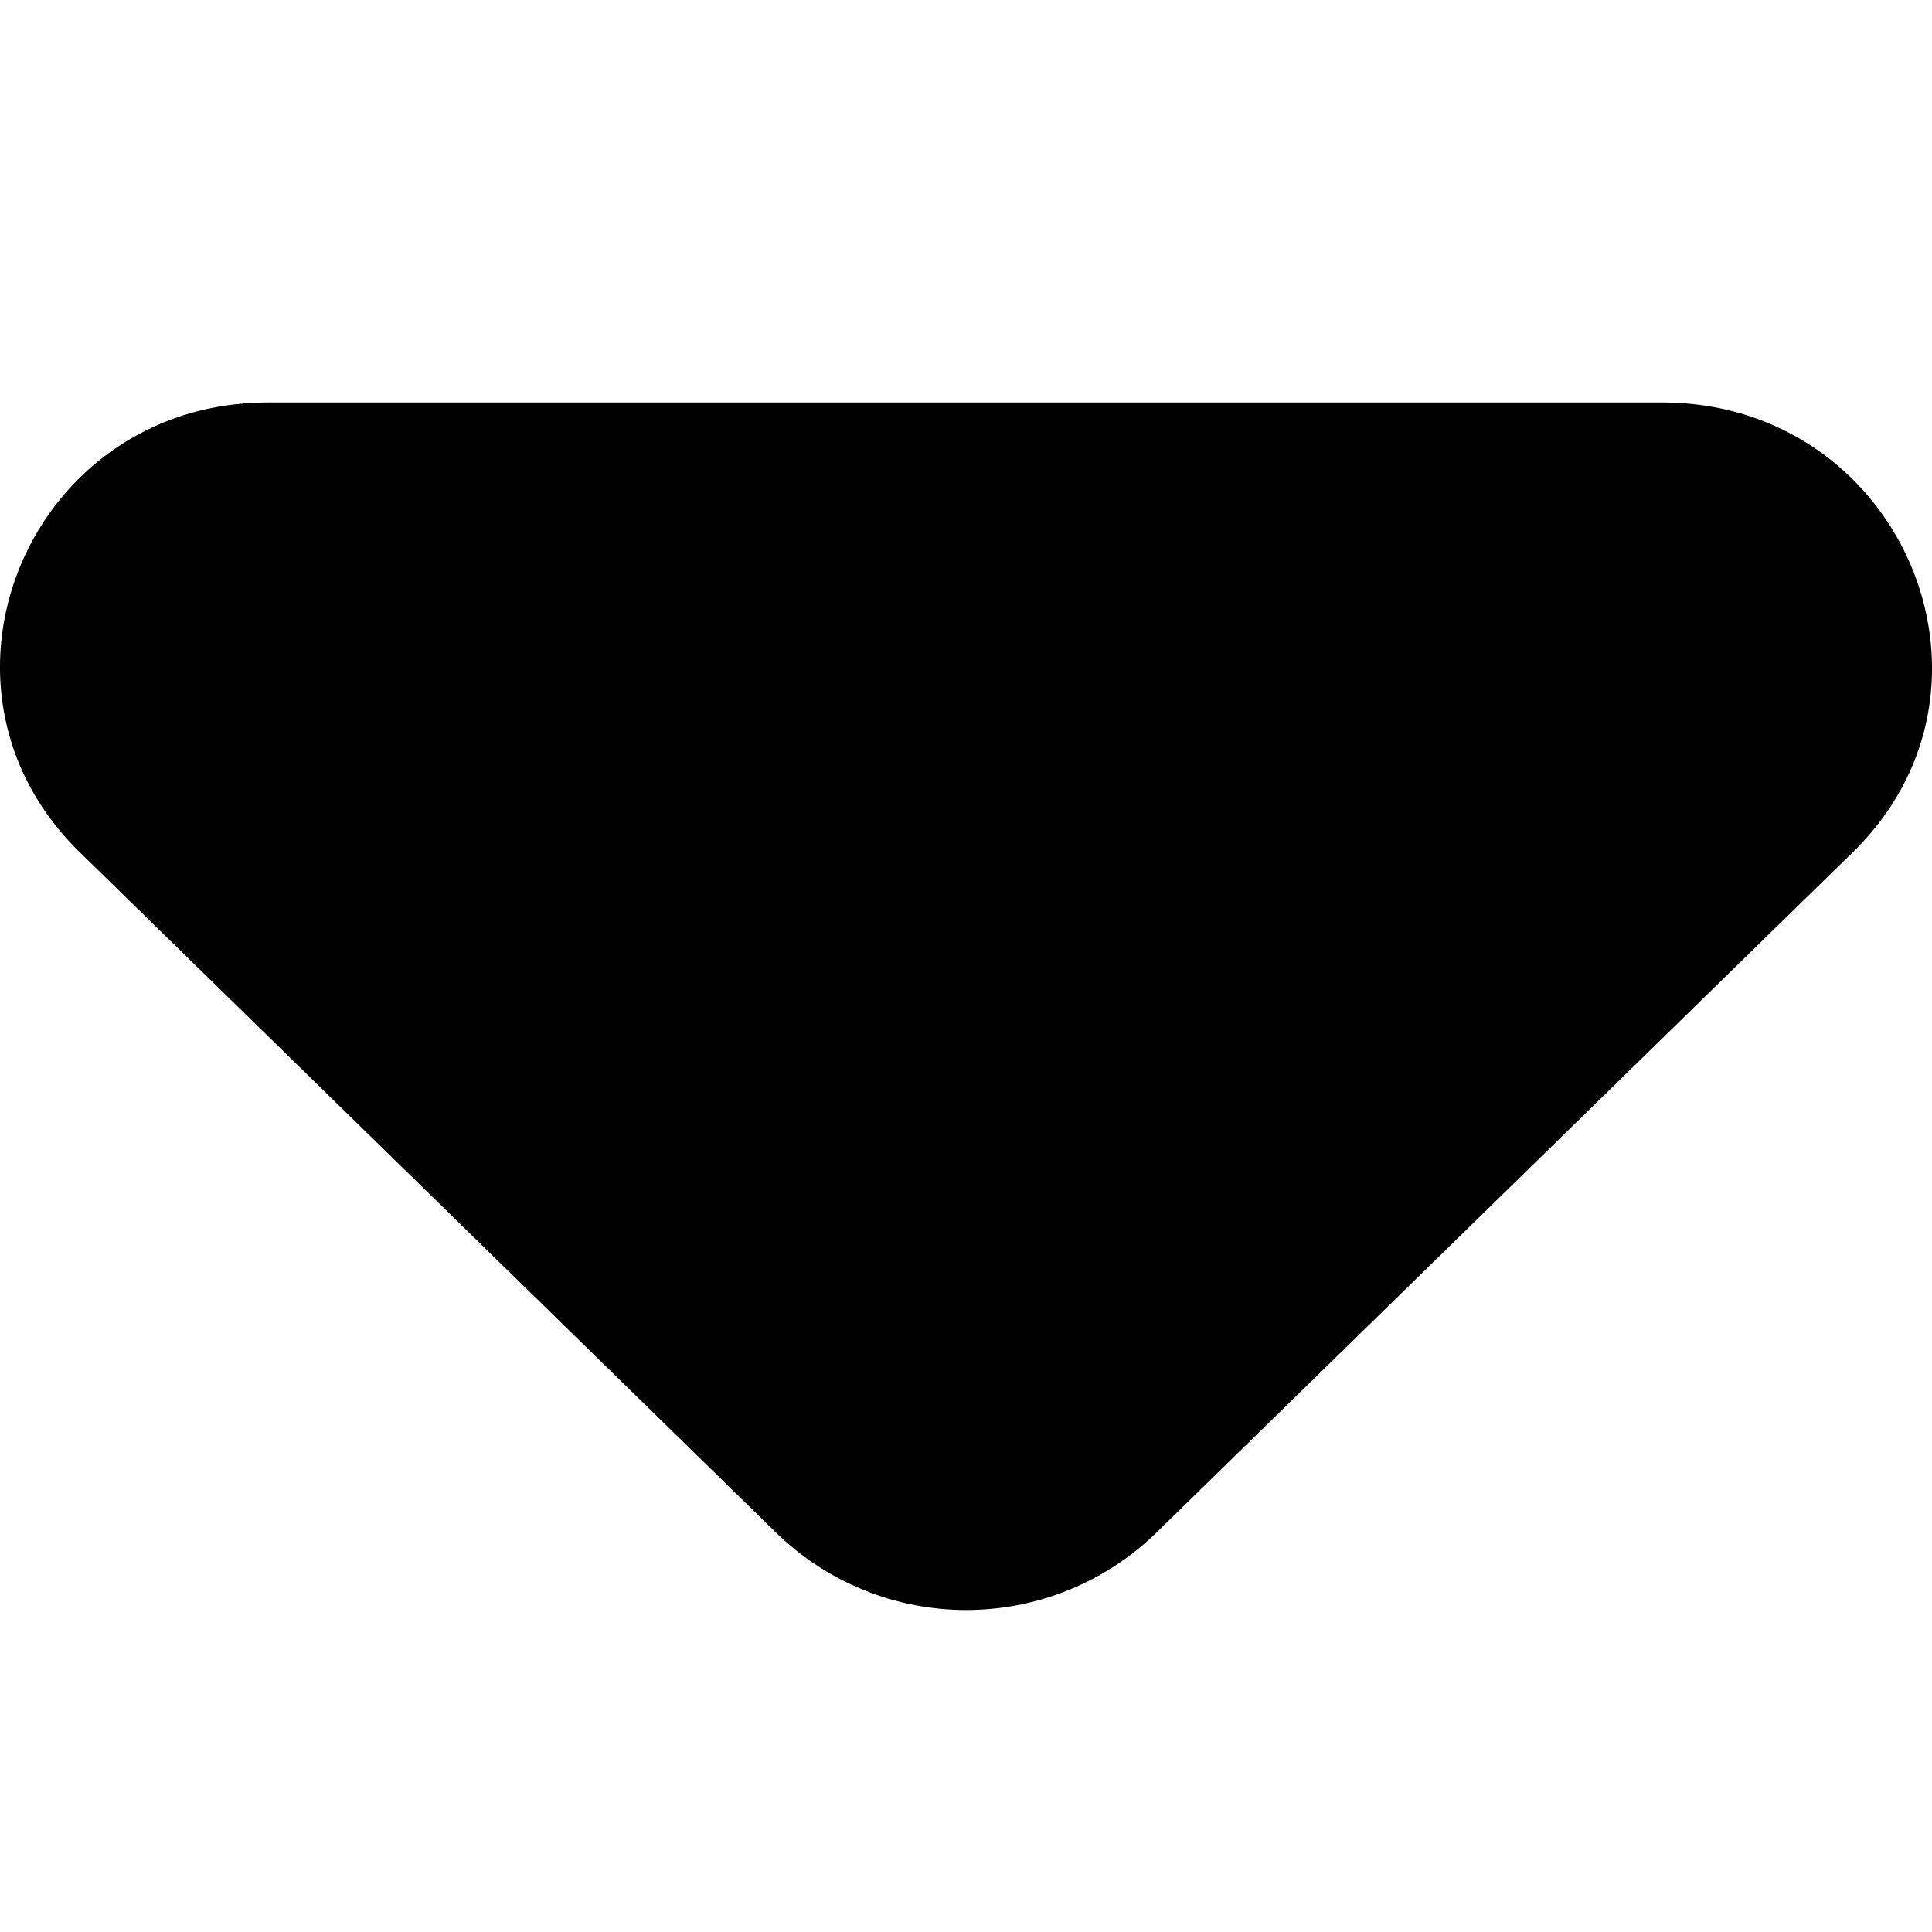 <svg xmlns="http://www.w3.org/2000/svg" viewBox="0 0 24 24">
  <path d="m.99 10.586 8.658 8.46a3.384 3.384 0 0 0 4.71 0l8.659-8.46C25.123 8.528 23.62 5 20.647 5H3.33C.36 5-1.116 8.528.99 10.586Z"/>
</svg>
